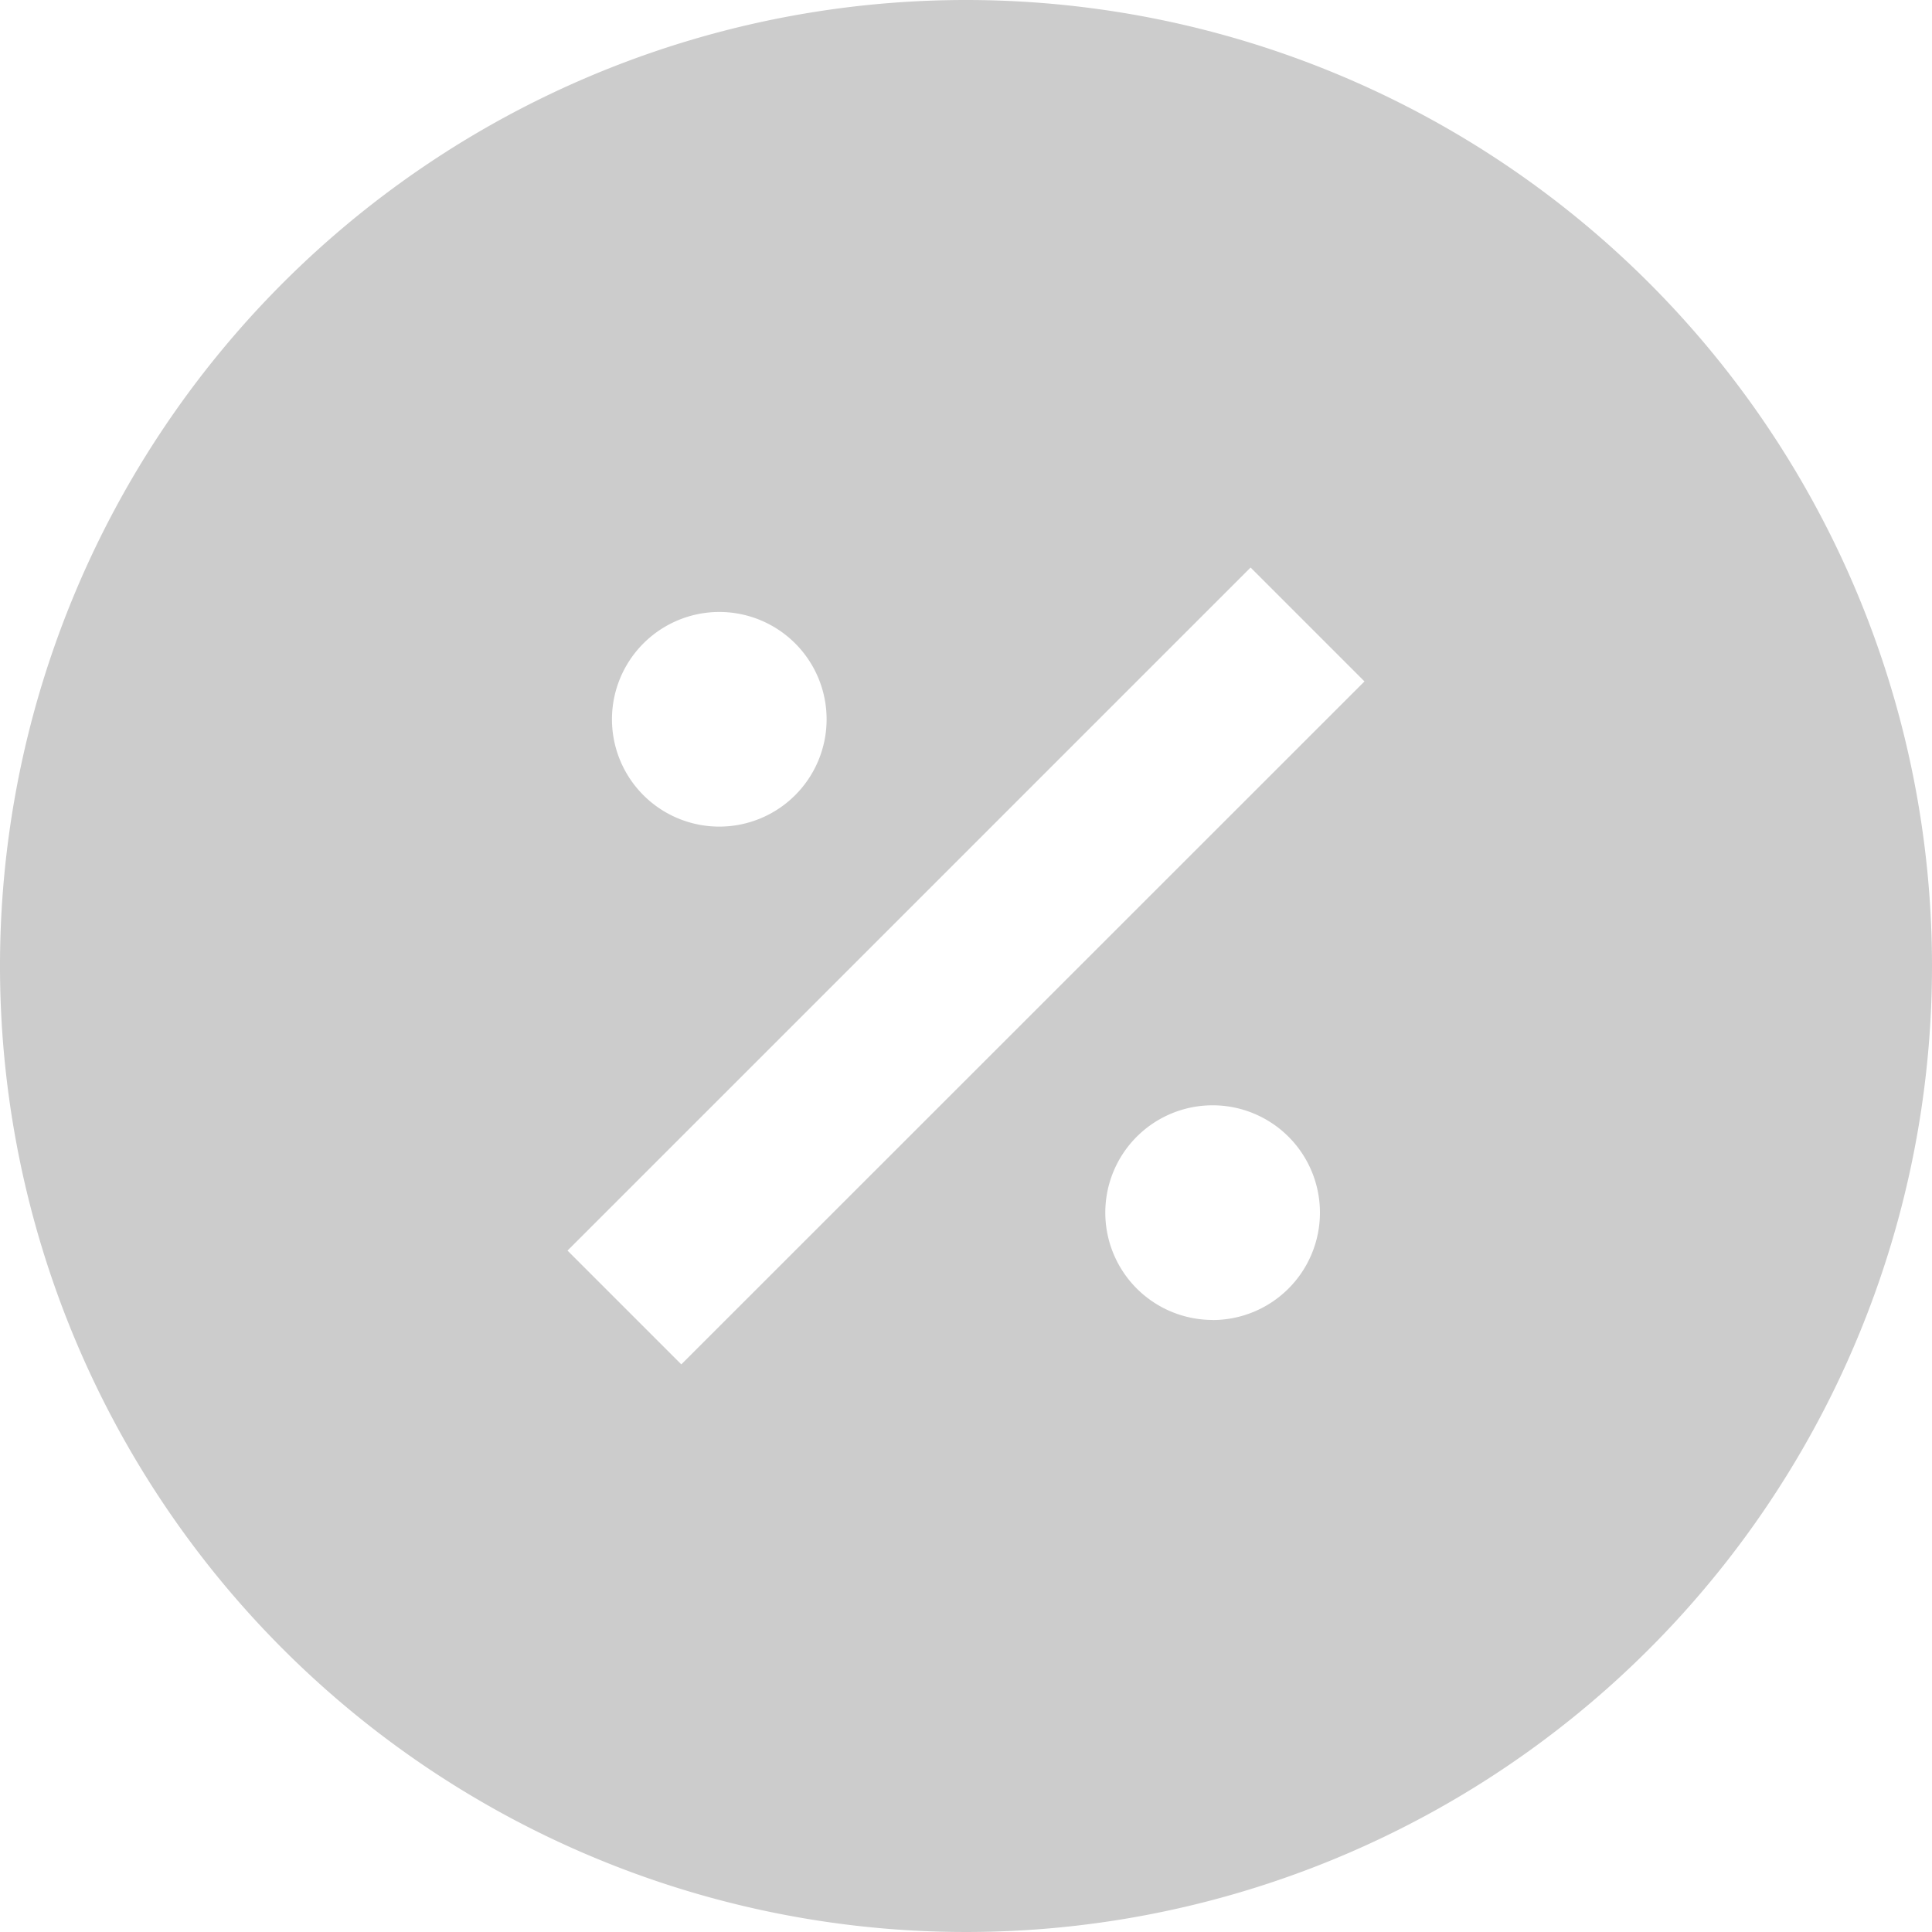 <svg xmlns="http://www.w3.org/2000/svg" width="20" height="20"><defs><clipPath id="clip-path"><path id="Rectangle_34" data-name="Rectangle 34" fill="#fff" stroke="#707070" stroke-width="1" d="M0 0h20v20H0z"/></clipPath></defs><g id="Mask_Group_32" data-name="Mask Group 32" opacity=".2" clip-path="url(#clip-path)"><g id="banking"><g id="Group_25" data-name="Group 25"><path id="Path_104" data-name="Path 104" d="M10 0a10 10 0 1 0 10 10A10 10 0 0 0 10 0zM7.446 6.335a1.111 1.111 0 1 1-1.111 1.111 1.112 1.112 0 0 1 1.111-1.111zm5.107 7.329a1.111 1.111 0 1 1 1.111-1.111 1.112 1.112 0 0 1-1.11 1.112zm-5.5.46l-1.178-1.178 7.071-7.071 1.179 1.179z"/></g></g></g></svg>